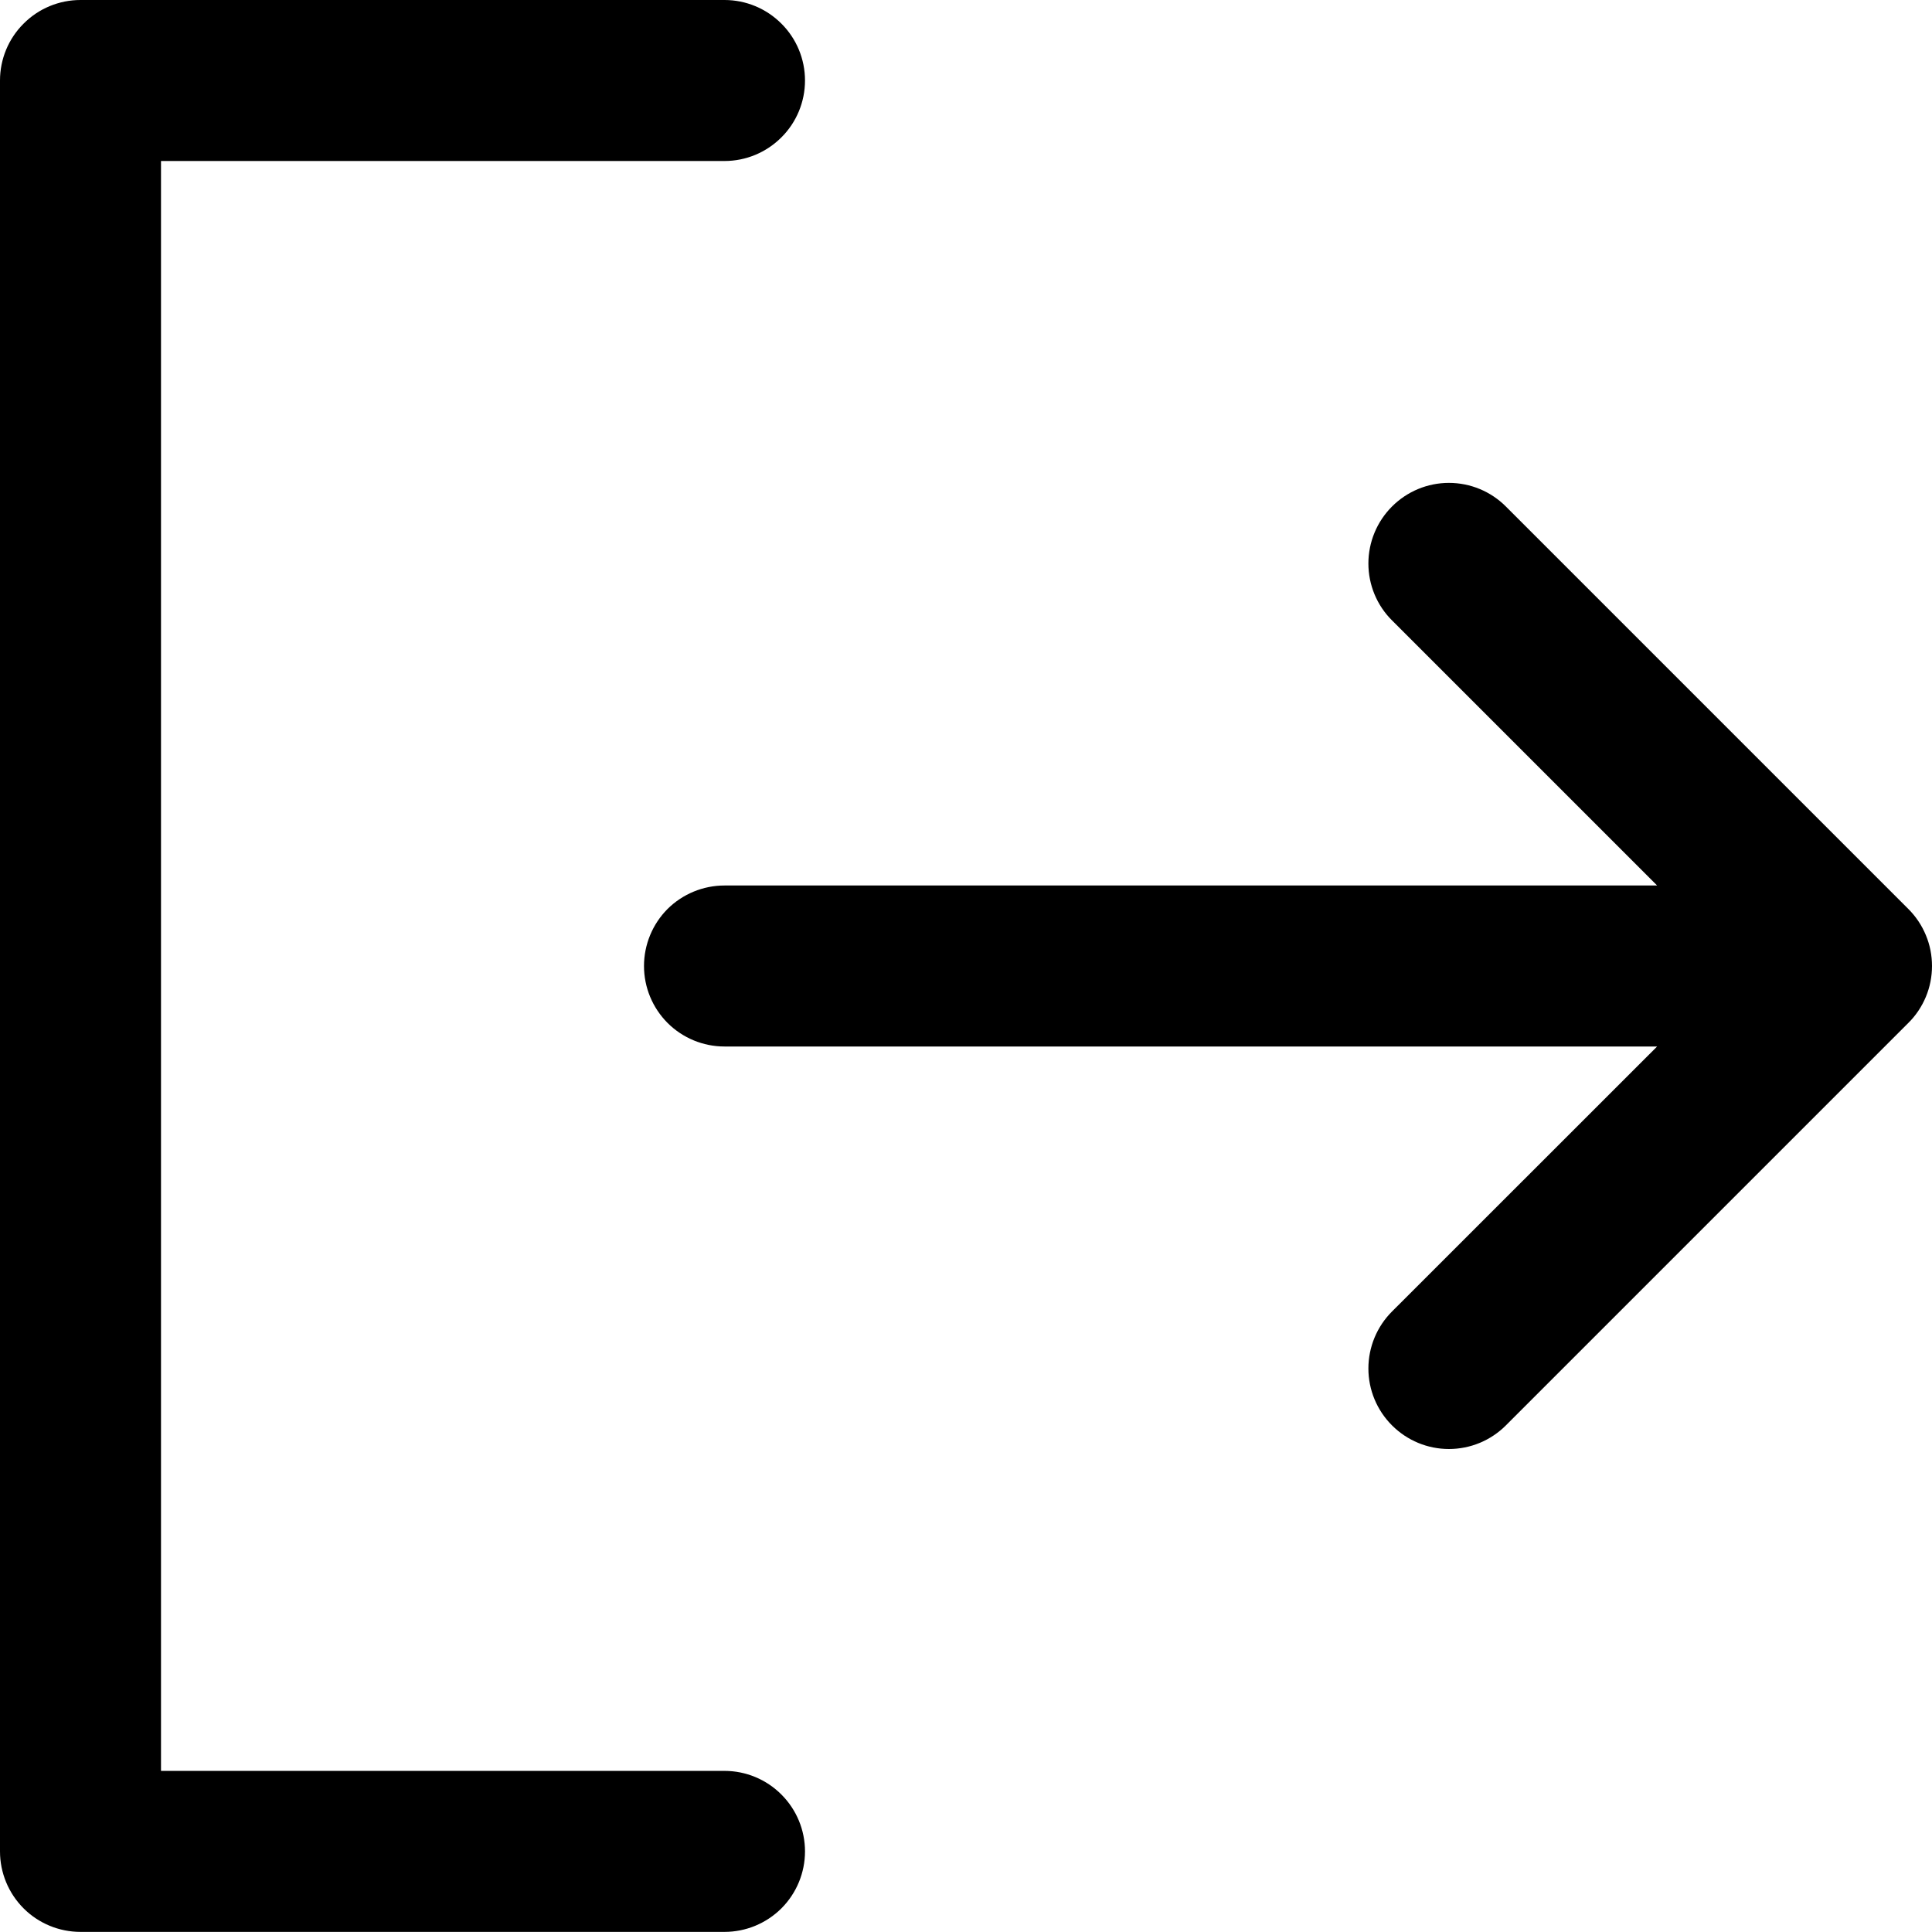 <svg width="18" height="18" viewBox="0 0 18 18" fill="none" xmlns="http://www.w3.org/2000/svg">
<path d="M7.5 17.249C7.5 17.448 7.421 17.639 7.28 17.78C7.139 17.92 6.949 17.999 6.75 17.999H0.75C0.551 17.999 0.36 17.92 0.22 17.78C0.079 17.639 0 17.448 0 17.249V0.75C0 0.551 0.079 0.36 0.22 0.22C0.36 0.079 0.551 0 0.75 0H6.75C6.949 0 7.139 0.079 7.28 0.22C7.421 0.36 7.5 0.551 7.5 0.75C7.5 0.949 7.421 1.14 7.28 1.28C7.139 1.421 6.949 1.5 6.75 1.5H1.5V16.499H6.75C6.949 16.499 7.139 16.578 7.28 16.719C7.421 16.86 7.5 17.05 7.5 17.249ZM17.78 8.469L14.03 4.719C13.889 4.578 13.699 4.499 13.499 4.499C13.3 4.499 13.11 4.578 12.969 4.719C12.828 4.86 12.749 5.051 12.749 5.25C12.749 5.449 12.828 5.64 12.969 5.78L15.439 8.25H6.75C6.551 8.25 6.36 8.329 6.219 8.469C6.079 8.61 6 8.801 6 9C6 9.199 6.079 9.389 6.219 9.53C6.36 9.671 6.551 9.75 6.75 9.75H15.439L12.969 12.219C12.828 12.36 12.749 12.551 12.749 12.75C12.749 12.949 12.828 13.139 12.969 13.28C13.11 13.421 13.3 13.5 13.499 13.5C13.699 13.5 13.889 13.421 14.03 13.28L17.78 9.53C17.85 9.461 17.905 9.378 17.943 9.287C17.981 9.196 18 9.098 18 9C18 8.901 17.981 8.804 17.943 8.713C17.905 8.621 17.85 8.539 17.78 8.469Z" fill="black"/>
</svg>
